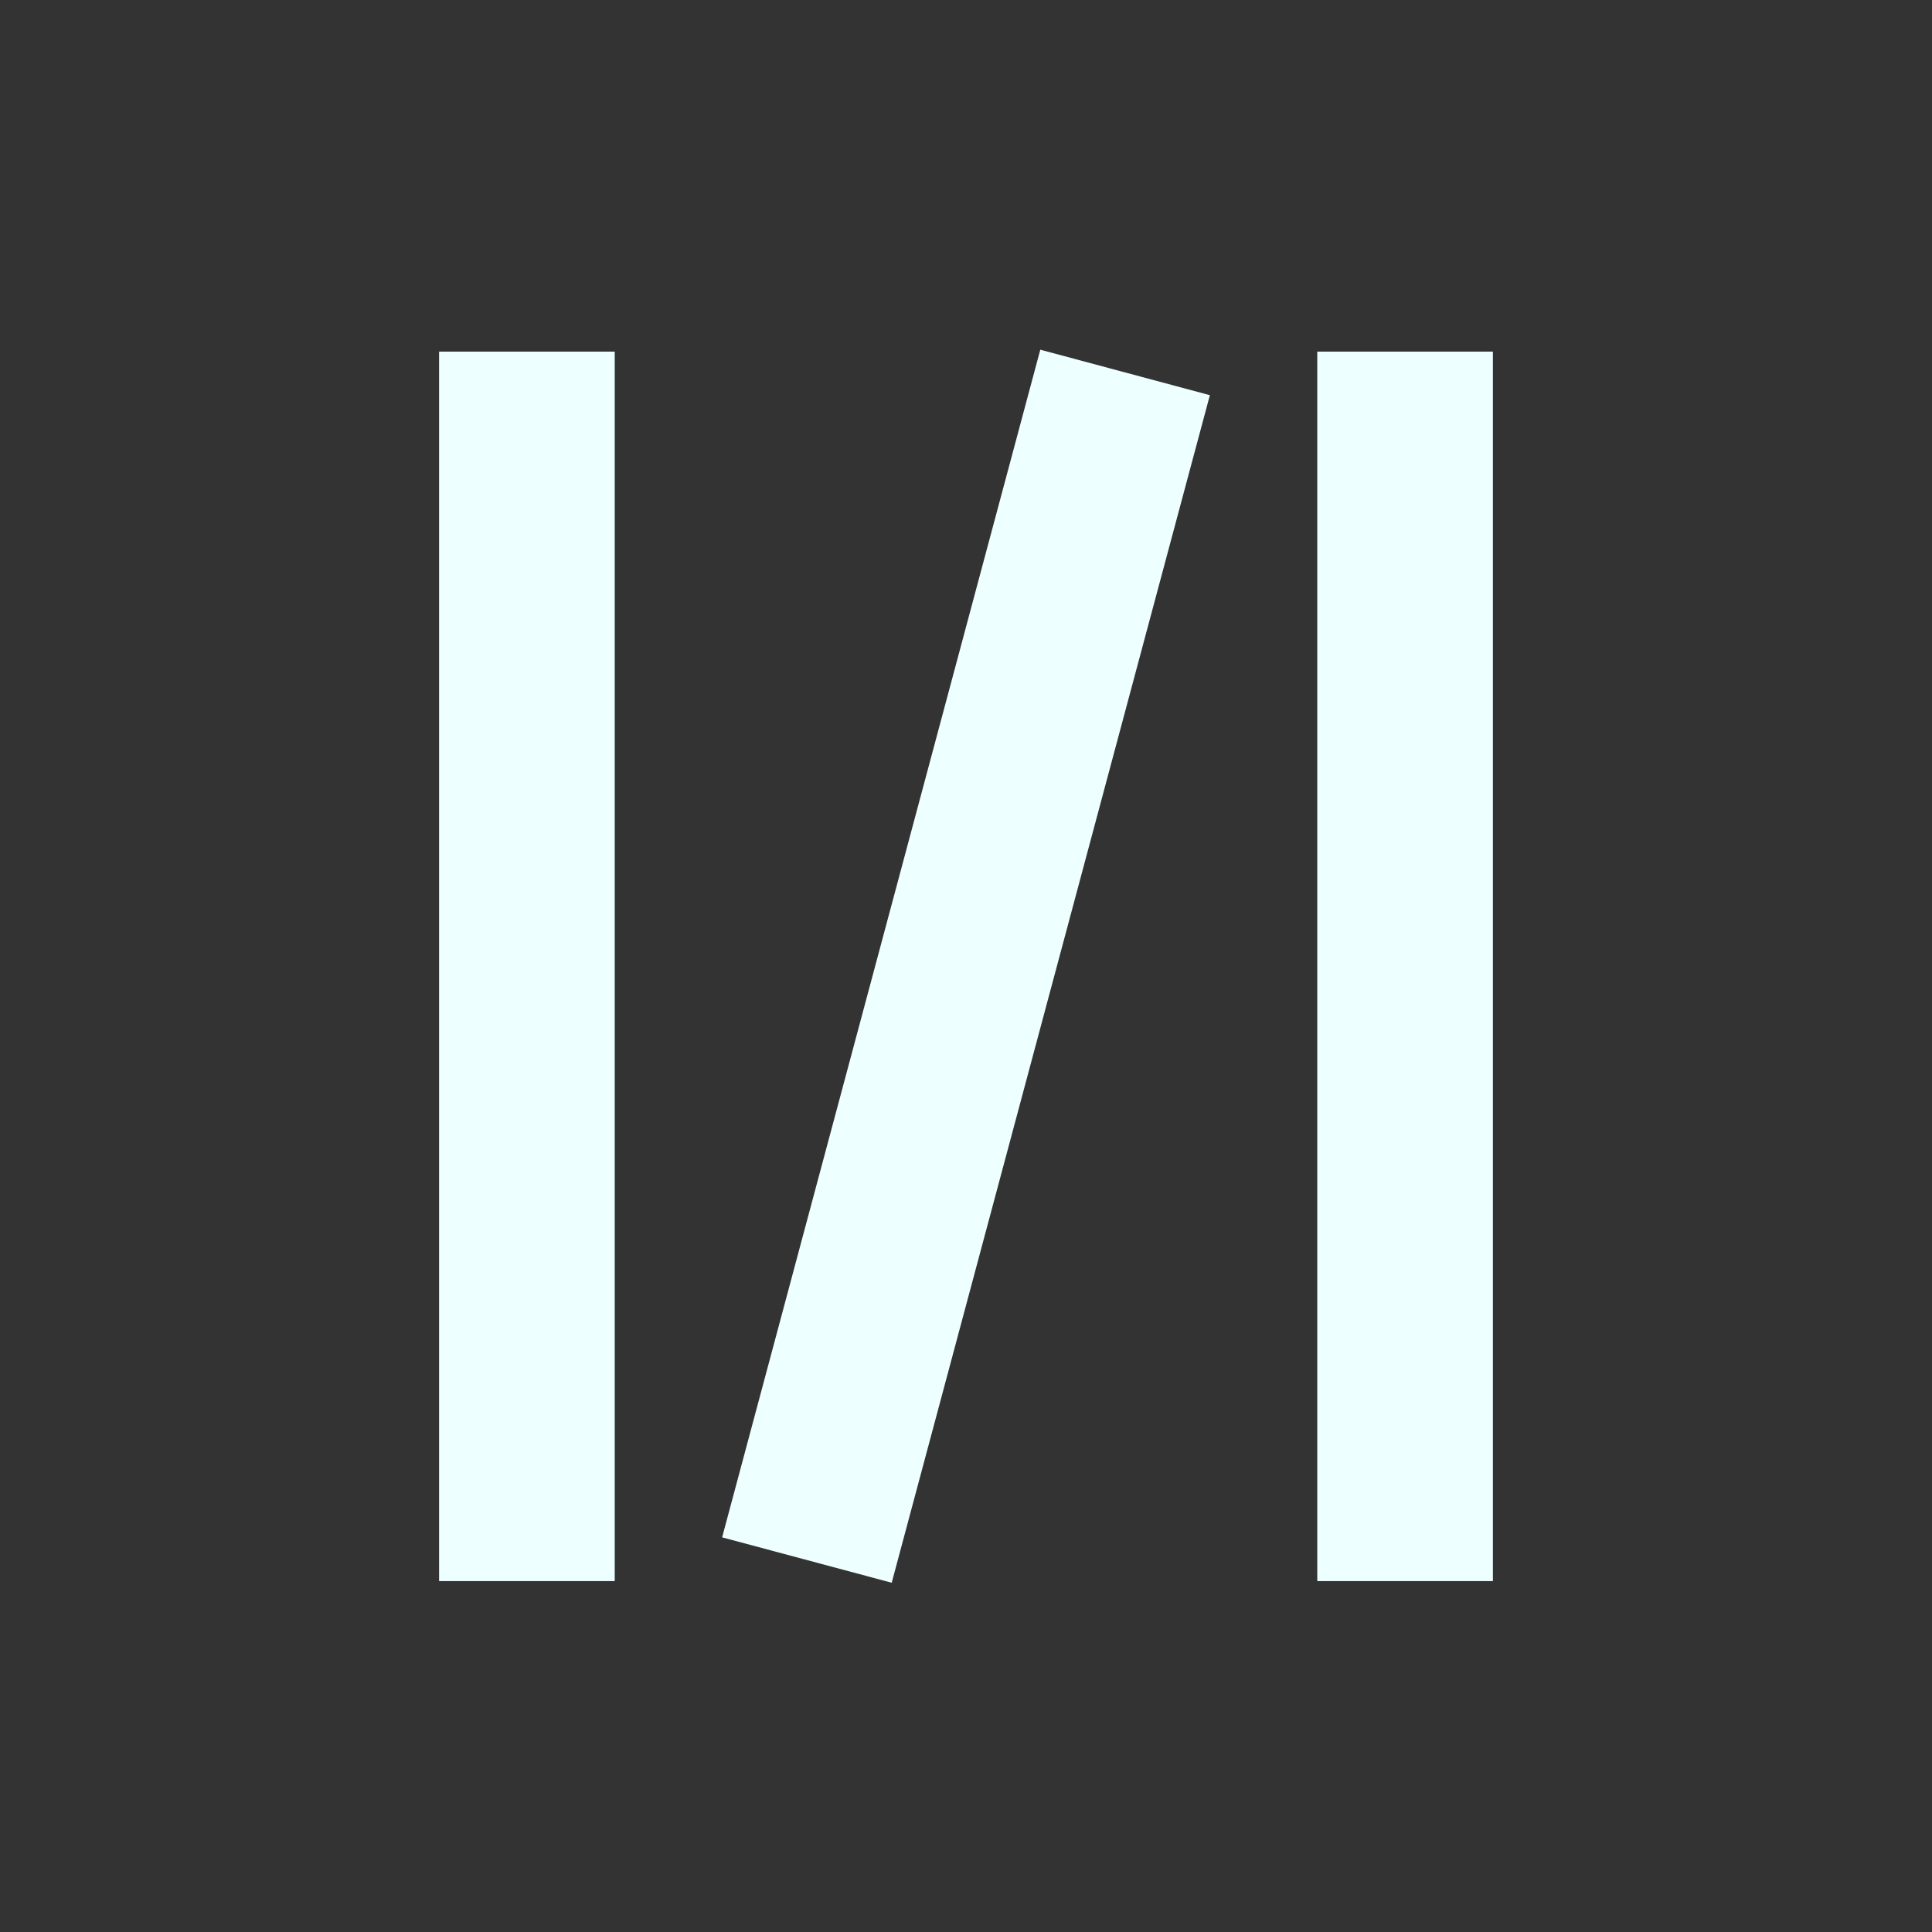 <svg xmlns="http://www.w3.org/2000/svg" width="22" height="22" viewBox="0 0 22 22">
 <rect x="0" y="0" width="22" height="22" fill="#333333" stroke="none"/>
 <defs>
  <style id="current-color-scheme" type="text/css">
   .ColorScheme-Text { color:#eeffff; } .ColorScheme-Highlight { color:#5294e2; }
  </style>
 </defs>
 <path style="fill:currentColor" class="ColorScheme-Text" d="M 8.846 0.982 L 5.223 14.506 L 7.154 15.023 L 10.777 1.5 L 8.846 0.982 z M 2 1.004 L 2 15.004 L 4 15.004 L 4 1.004 L 2 1.004 z M 12 1.004 L 12 15.004 L 14 15.004 L 14 1.004 L 12 1.004 z" transform="translate(3 3)"/>
</svg>
